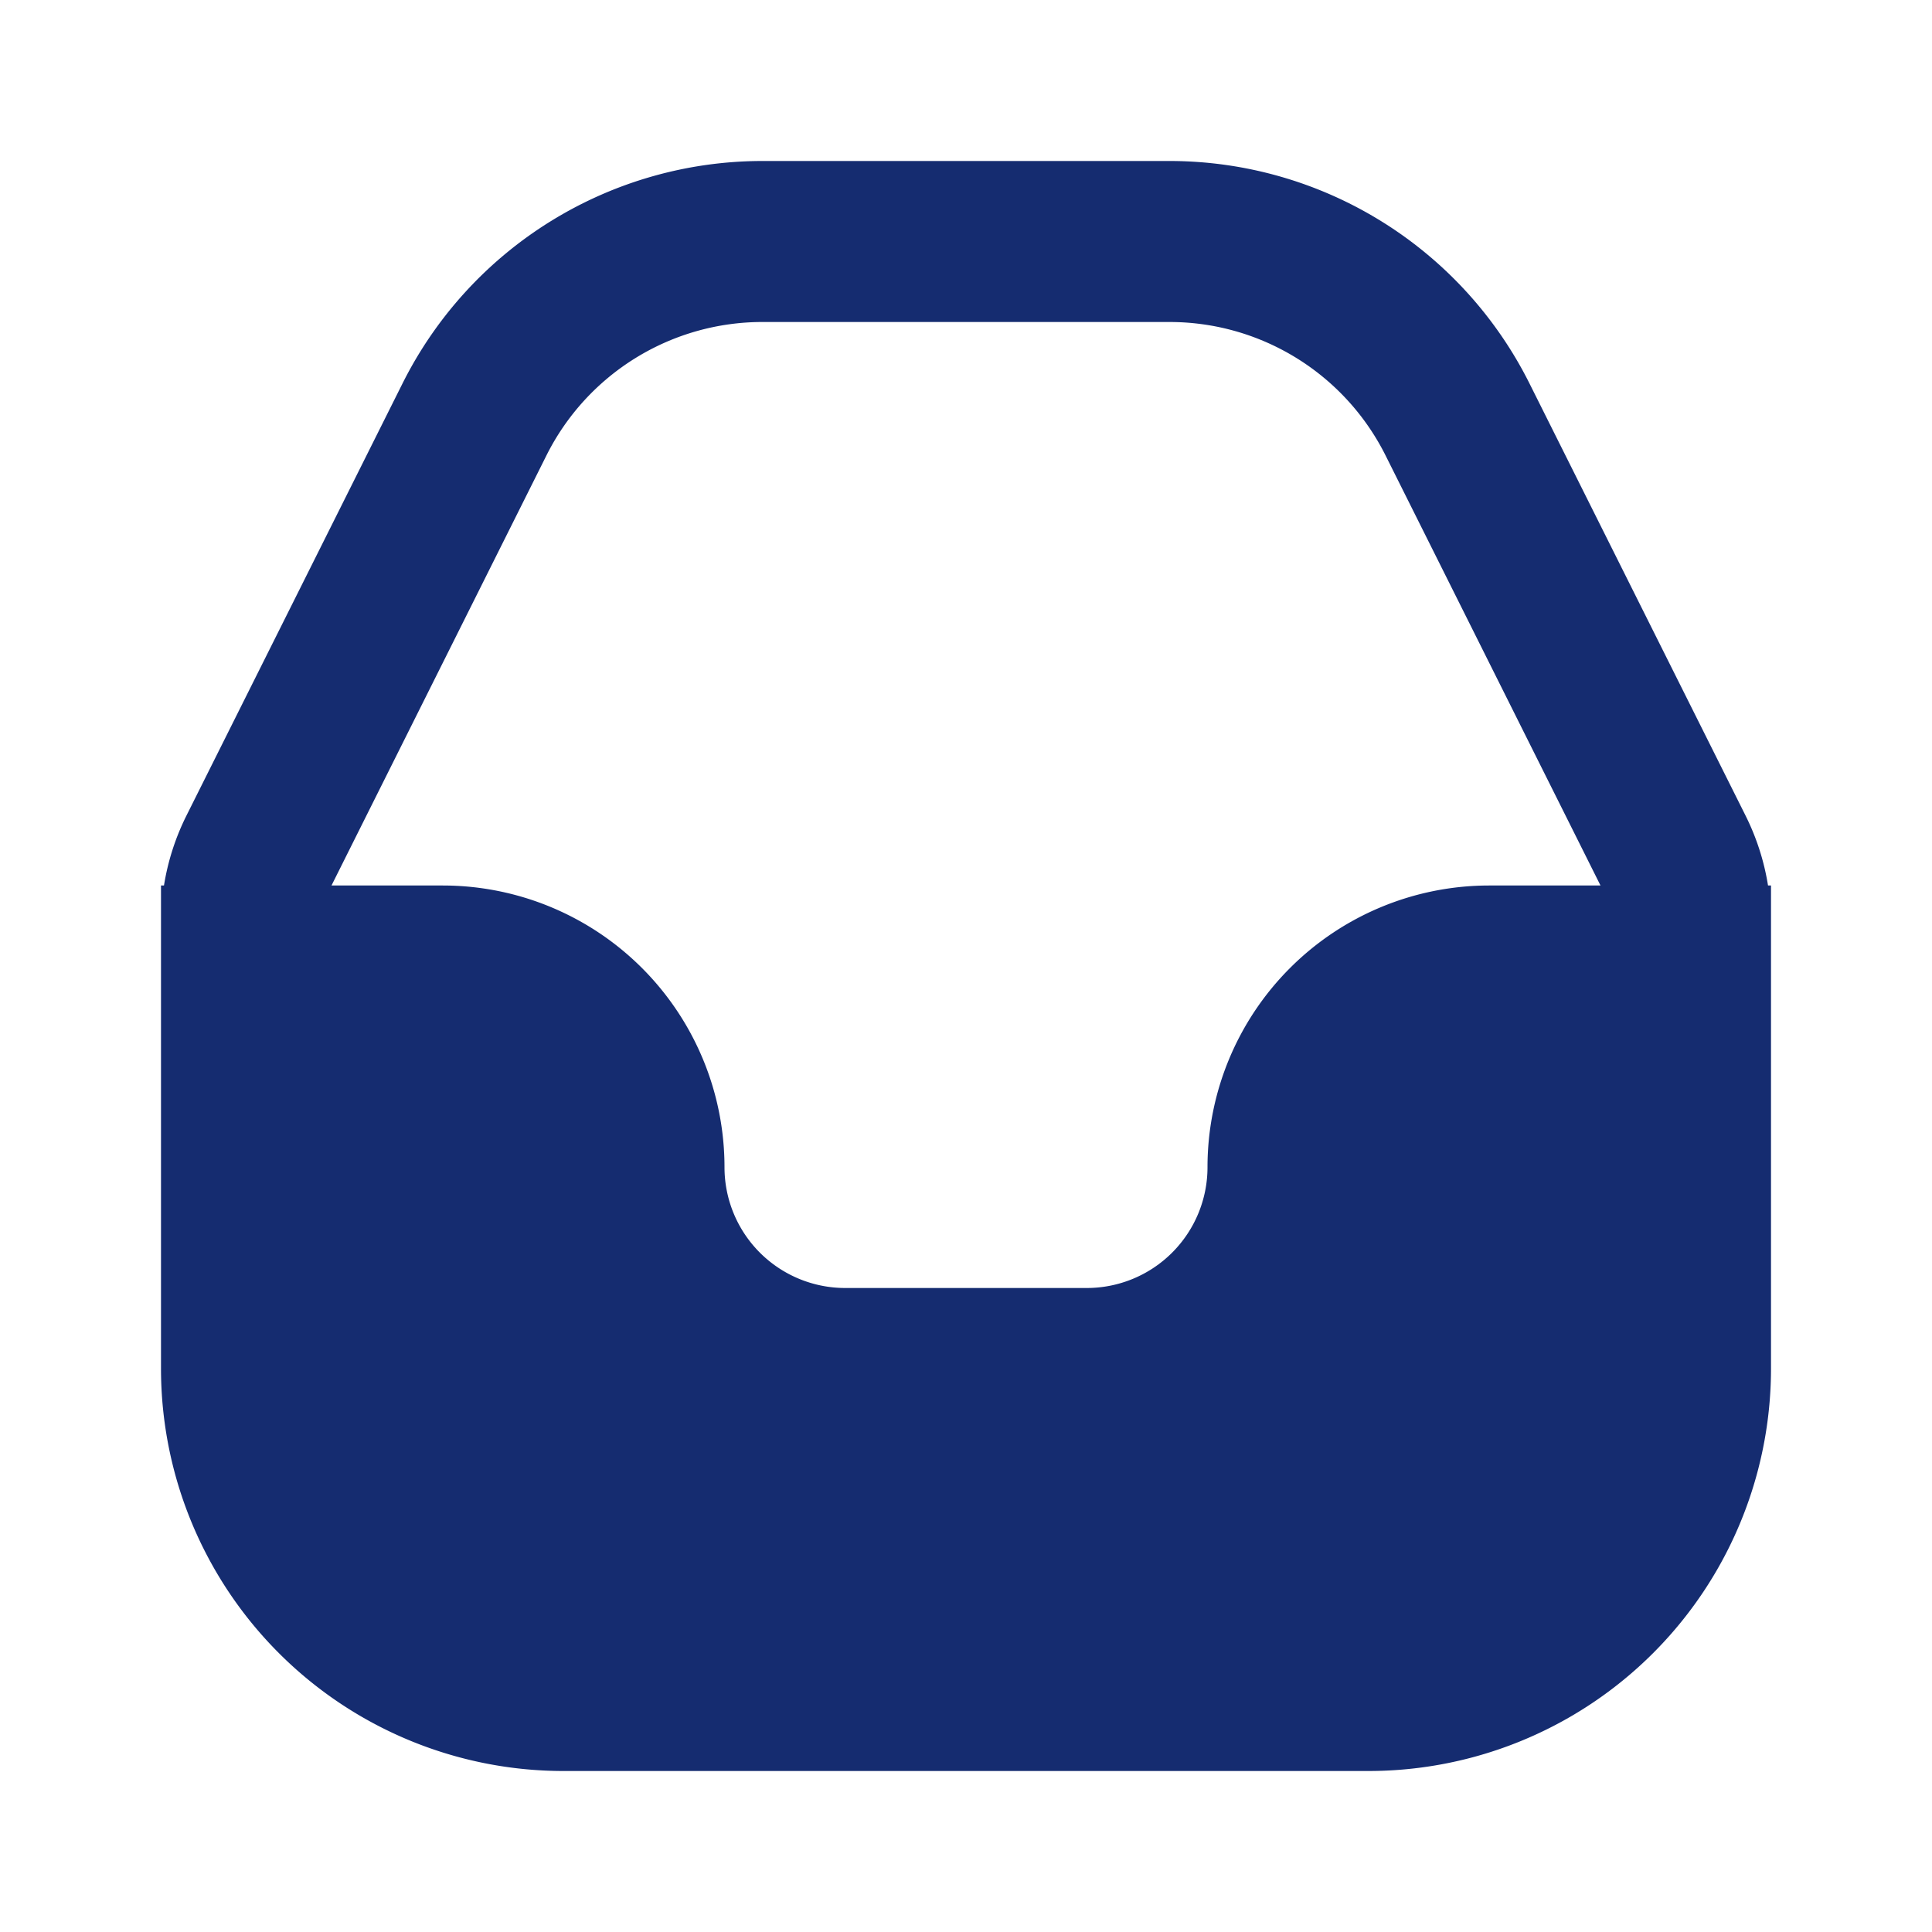 <svg width="24" height="24" fill="none" xmlns="http://www.w3.org/2000/svg"><path fill-rule="evenodd" clip-rule="evenodd" d="M5 4.764A5 5 0 0 1 9.472 2h5.056A5 5 0 0 1 19 4.764l2.683 5.366a3 3 0 0 1 .28.87H22v6a5 5 0 0 1-5 5H7a5 5 0 0 1-5-5v-6h.037a3 3 0 0 1 .28-.87L5 4.764ZM19.882 11H18.5a3.5 3.5 0 0 0-3.5 3.5 1.5 1.5 0 0 1-1.5 1.5h-3A1.5 1.5 0 0 1 9 14.5 3.5 3.5 0 0 0 5.5 11H4.118l2.67-5.342A3 3 0 0 1 9.473 4h5.056a3 3 0 0 1 2.683 1.658L19.882 11Z" fill="#152C70"/></svg>